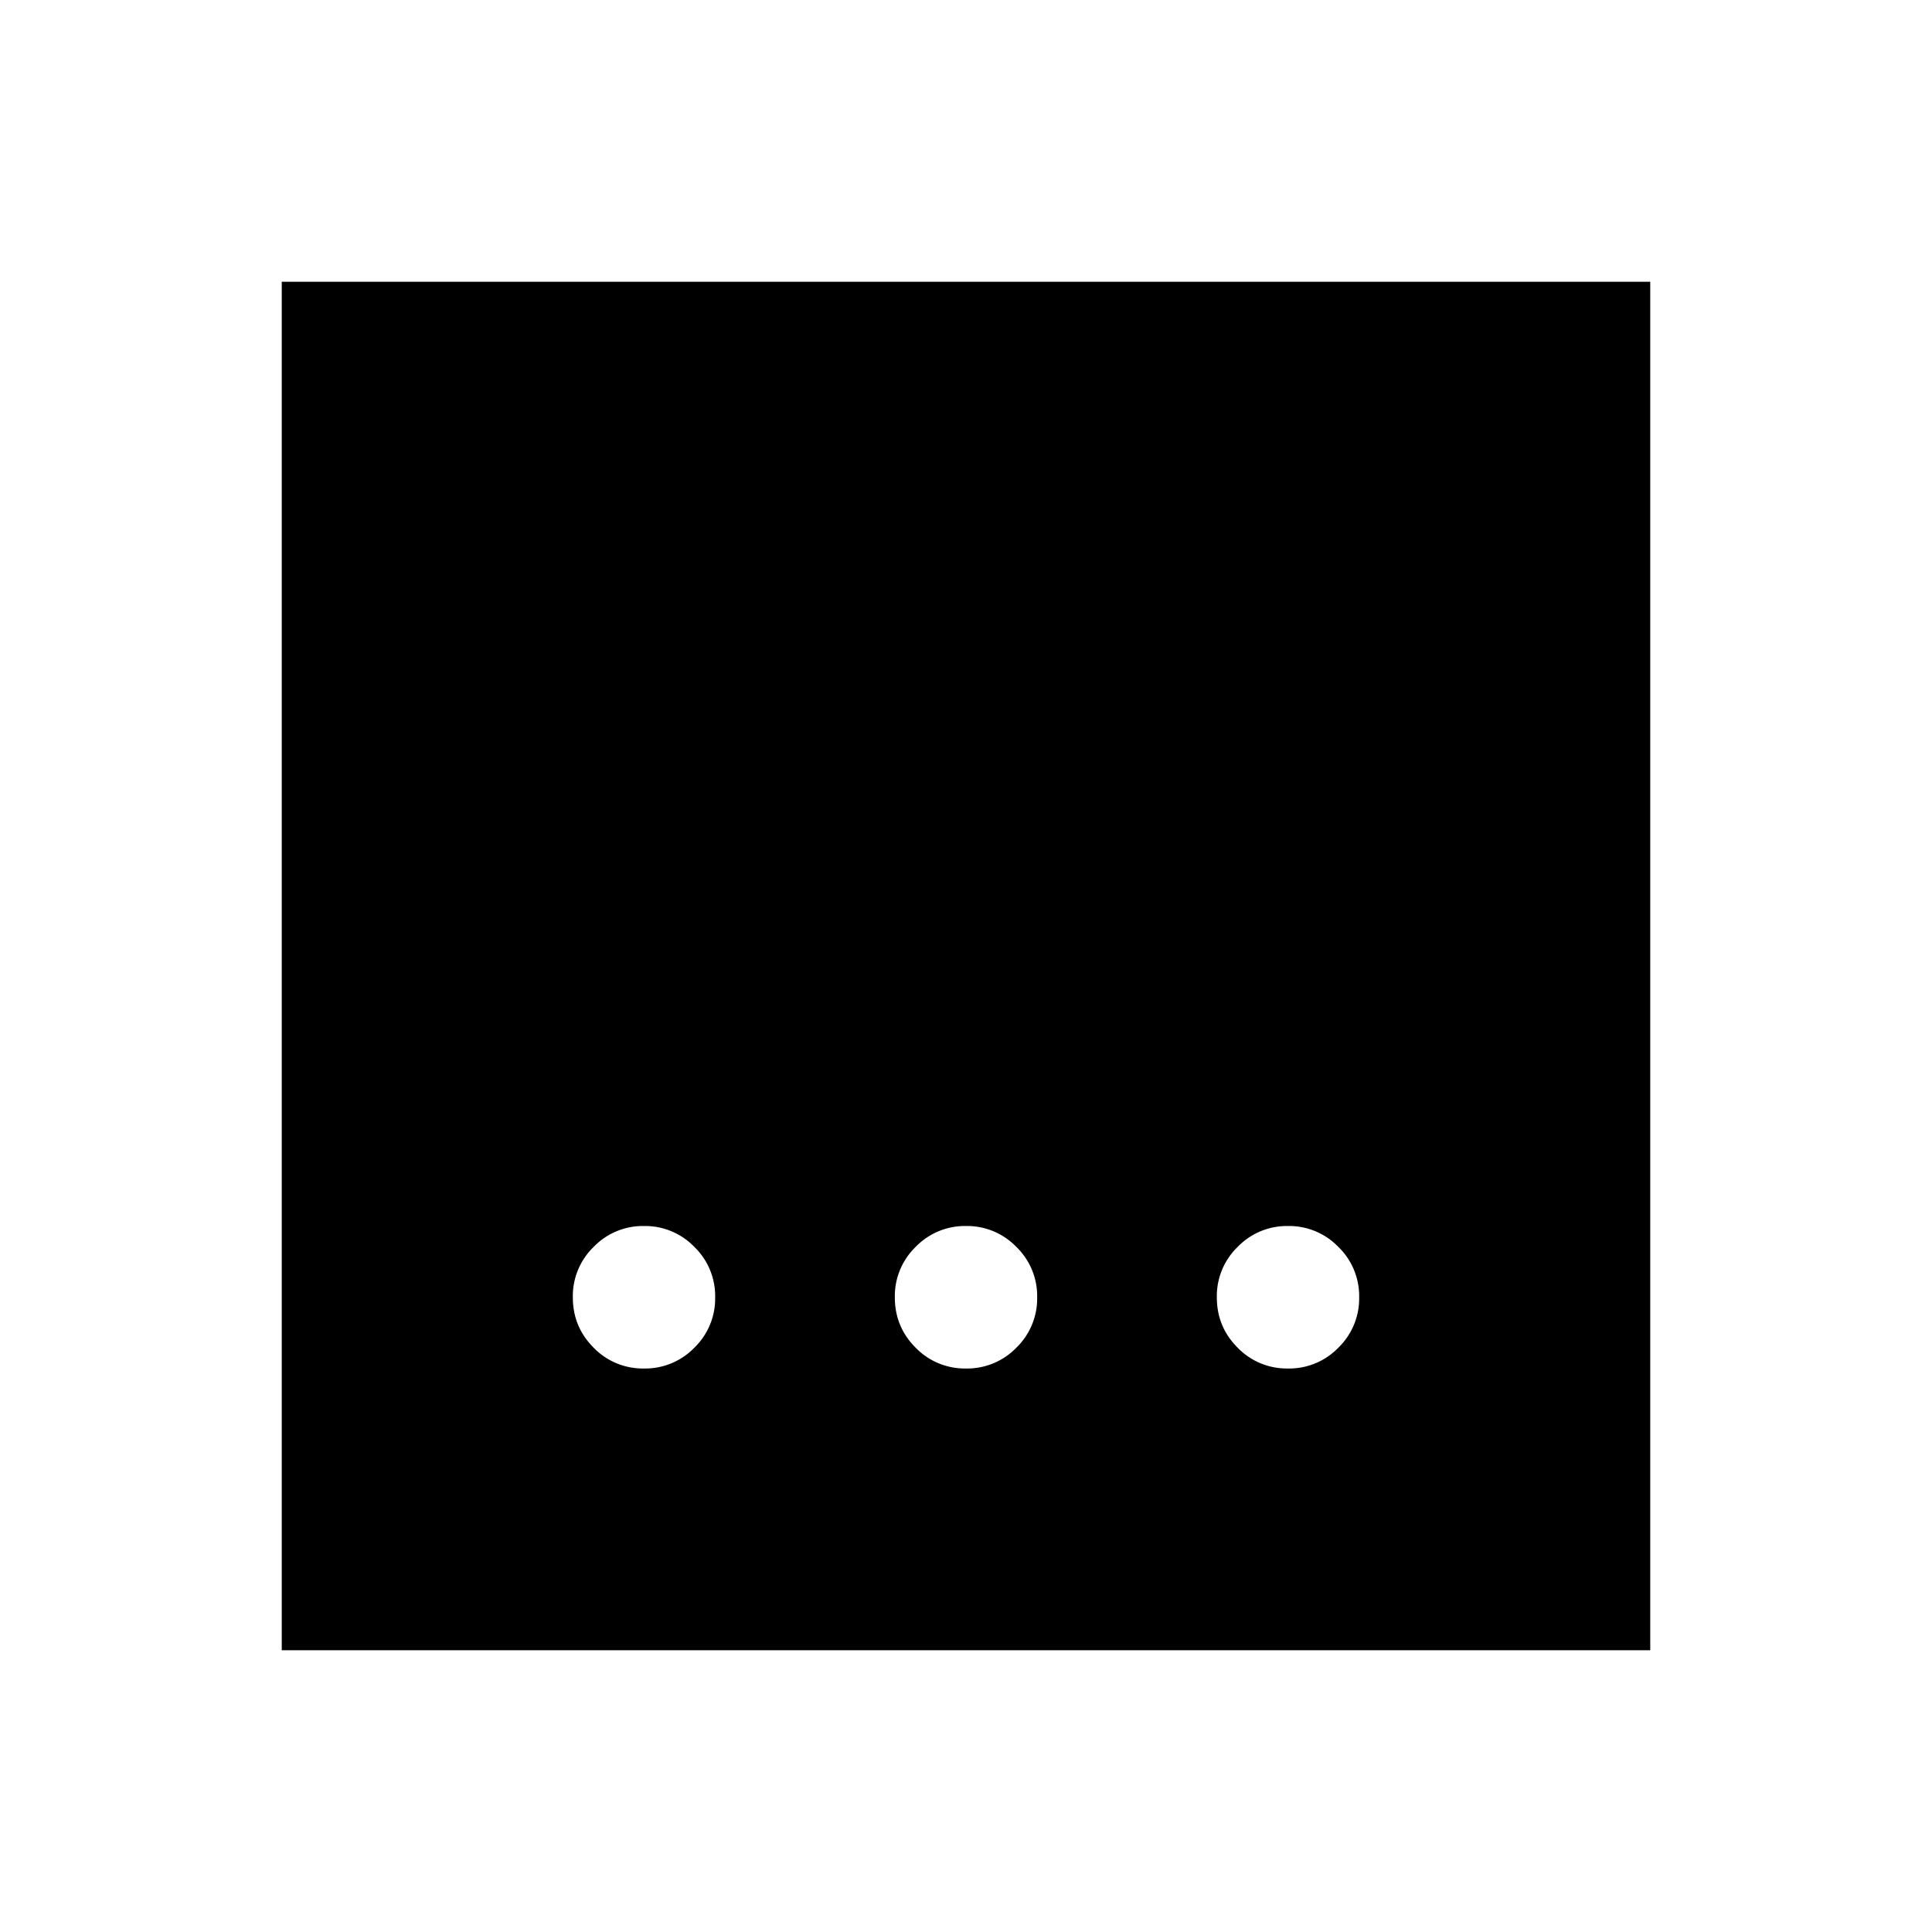 <svg xmlns="http://www.w3.org/2000/svg" width="24" height="24" viewBox="0 0 24 24" fill='currentColor'><path d="M12 17a.85.85 0 0 0 .626-.259.85.85 0 0 0 .258-.625.85.85 0 0 0-.258-.626.85.85 0 0 0-.626-.26.85.85 0 0 0-.626.26.85.85 0 0 0-.258.626q0 .367.258.625A.85.85 0 0 0 12 17m-4 0a.85.85 0 0 0 .626-.259.85.85 0 0 0 .258-.625.85.85 0 0 0-.258-.626.85.85 0 0 0-.626-.26.85.85 0 0 0-.626.26.85.85 0 0 0-.258.626q0 .367.258.625A.85.85 0 0 0 8 17m8 0a.85.85 0 0 0 .626-.259.85.85 0 0 0 .258-.625.85.85 0 0 0-.258-.626.85.85 0 0 0-.626-.26.85.85 0 0 0-.626.26.85.85 0 0 0-.258.626q0 .367.258.625A.85.85 0 0 0 16 17M3.5 20.5v-17h17v17z"/></svg>